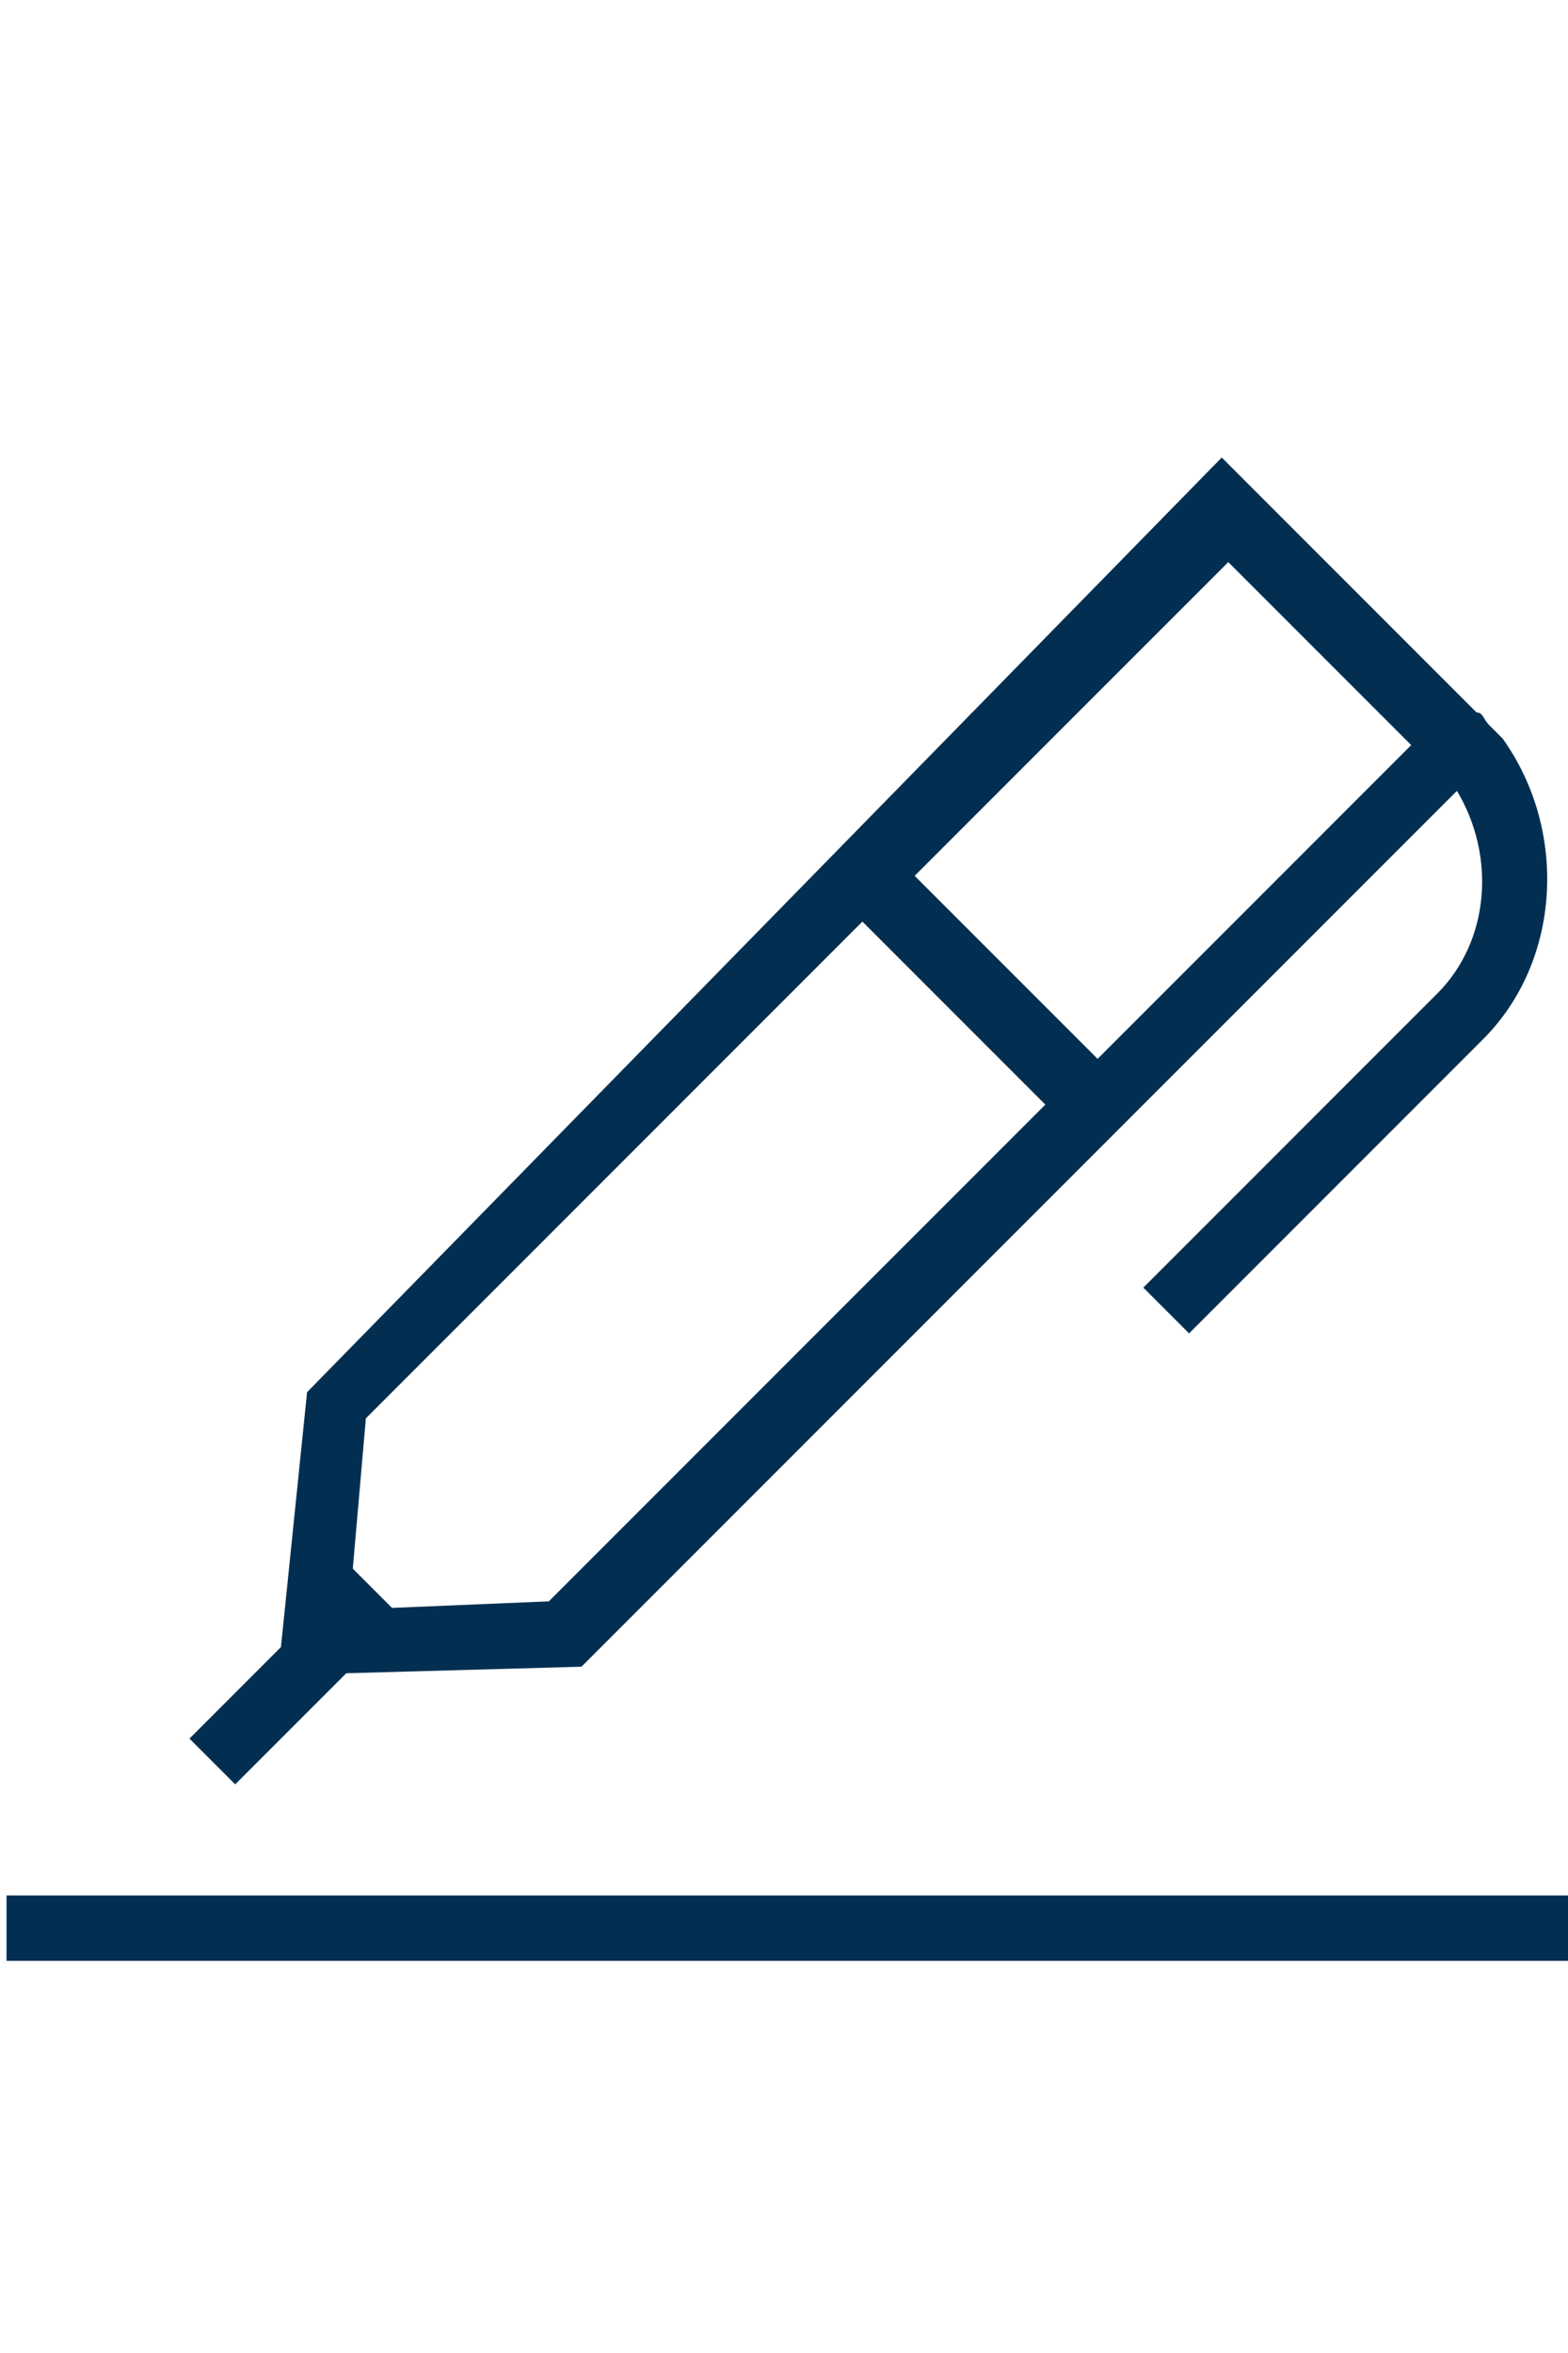 <svg xmlns="http://www.w3.org/2000/svg" viewBox="0 0 24 36"><style>.st0{fill:#2a5db8}.st1{fill:none;stroke:#fff;stroke-width:2;stroke-miterlimit:10}.st2{fill:#022f51}.st3{fill:#fff}.st4{fill:none;stroke:#022f51;stroke-width:8;stroke-miterlimit:10}.st5{opacity:.5;stroke:#ffa683;stroke-width:2}.st5,.st6,.st7{fill:none;stroke-miterlimit:10}.st6{opacity:.5;stroke:#ffa683;stroke-width:1.414}.st7{stroke:#022f51;stroke-width:4}.st8{opacity:.99;fill:#022f51}</style><g id="Layer_2"><path class="st2" d="M.1 29H24v1H.1zM3.6 27.3l1.7-1.7 3.6-.1 13.4-13.4c.6 1 .5 2.3-.3 3.1l-4.5 4.5.7.7 4.5-4.5c1.2-1.2 1.3-3.2.3-4.6l-.2-.2c-.1-.1-.1-.2-.2-.2L18.7 7l-14 14.3-.4 3.9-1.4 1.4.7.7zm18-15.9l-4.8 4.8-2.8-2.8 4.8-4.8 2.8 2.8zm-16 10.3l7.6-7.6 2.8 2.8-7.6 7.6-2.4.1-.6-.6.2-2.3z"/></g></svg>
